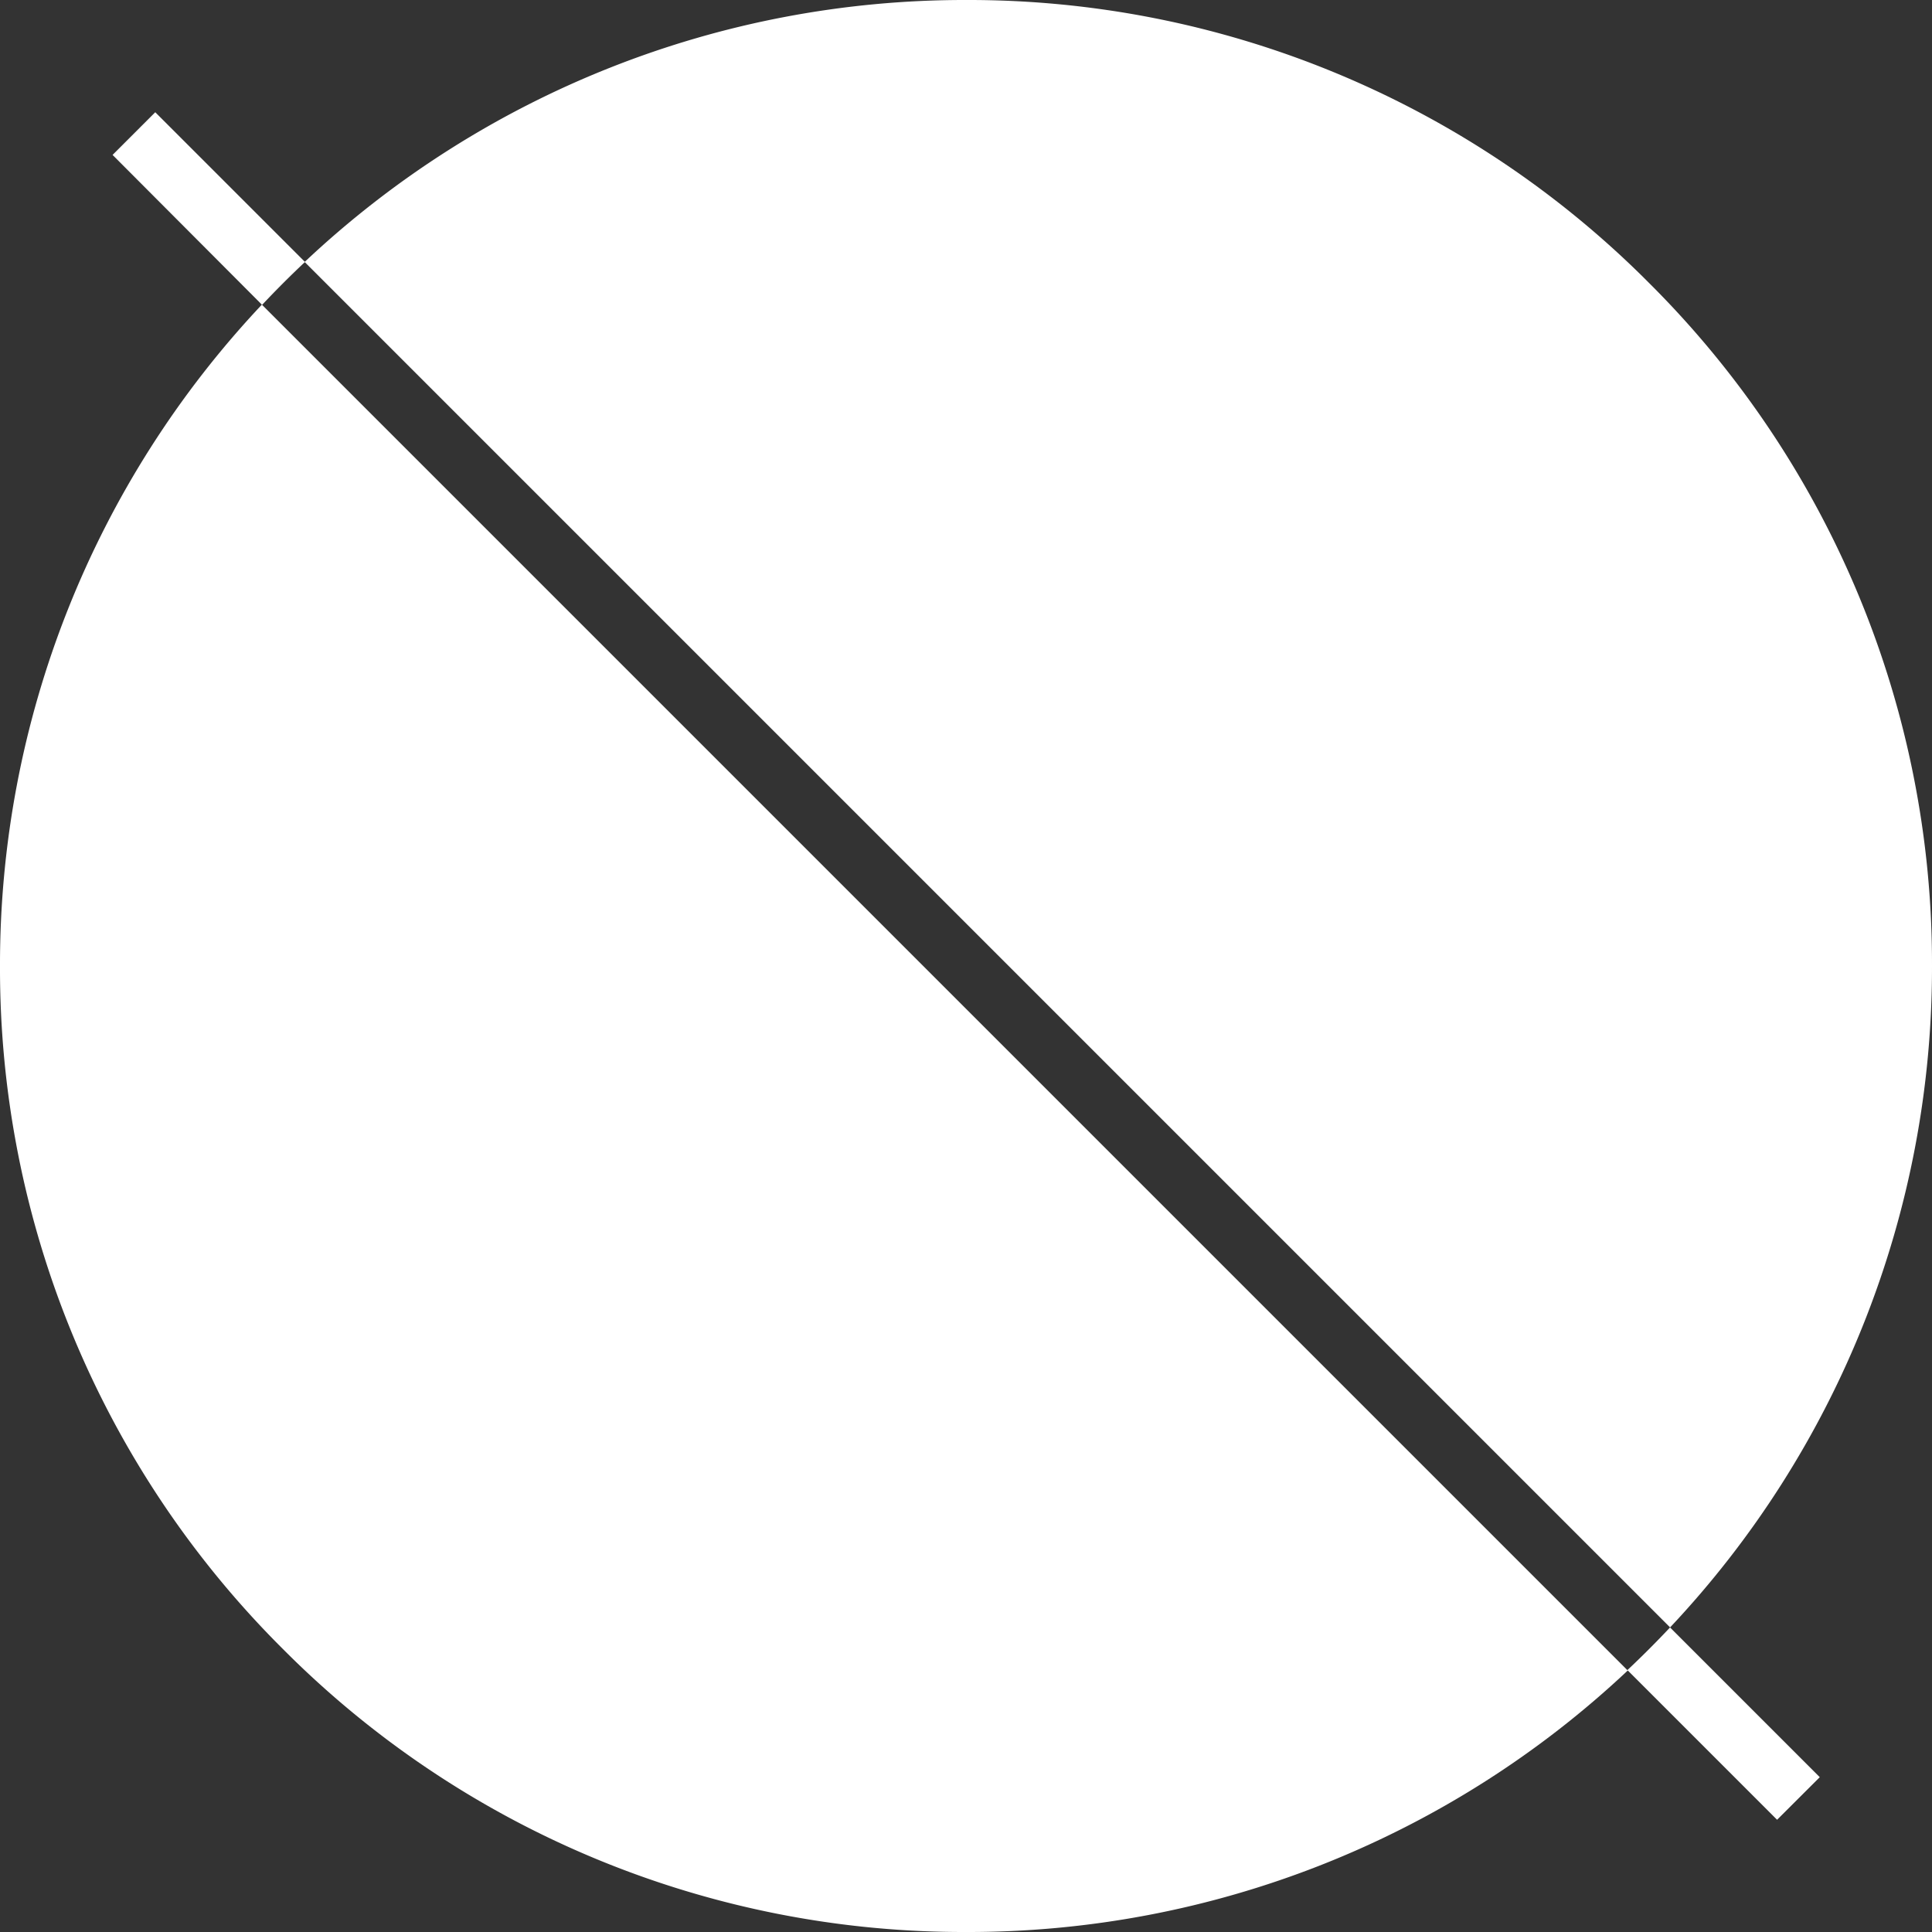 <svg xmlns="http://www.w3.org/2000/svg" xmlns:xlink="http://www.w3.org/1999/xlink" width="22" height="22" viewBox="0 0 22 22"><rect x="0" y="0" width="22" height="22" fill="#333333" stroke="none"/><defs><clipPath id="b"><rect width="22" height="22"/></clipPath></defs><g id="a" clip-path="url(#b)"><path d="M132-85a10.928,10.928,0,0,1-7.778-3.222A10.928,10.928,0,0,1,121-96a10.958,10.958,0,0,1,2.982-7.531l15.549,15.549c.164-.154.327-.317.486-.486l1.705,1.705-.486.485h0l-1.7-1.7A10.956,10.956,0,0,1,132-85Zm8.017-3.469h0l-15.548-15.548A10.957,10.957,0,0,1,132-107a10.927,10.927,0,0,1,7.778,3.222A10.929,10.929,0,0,1,143-96a10.958,10.958,0,0,1-2.982,7.531Zm-16.035-15.062h0l-1.7-1.705.486-.486,1.705,1.705c-.164.154-.327.317-.486.486Z" transform="translate(-121 107)" fill="#fff"/></g></svg>